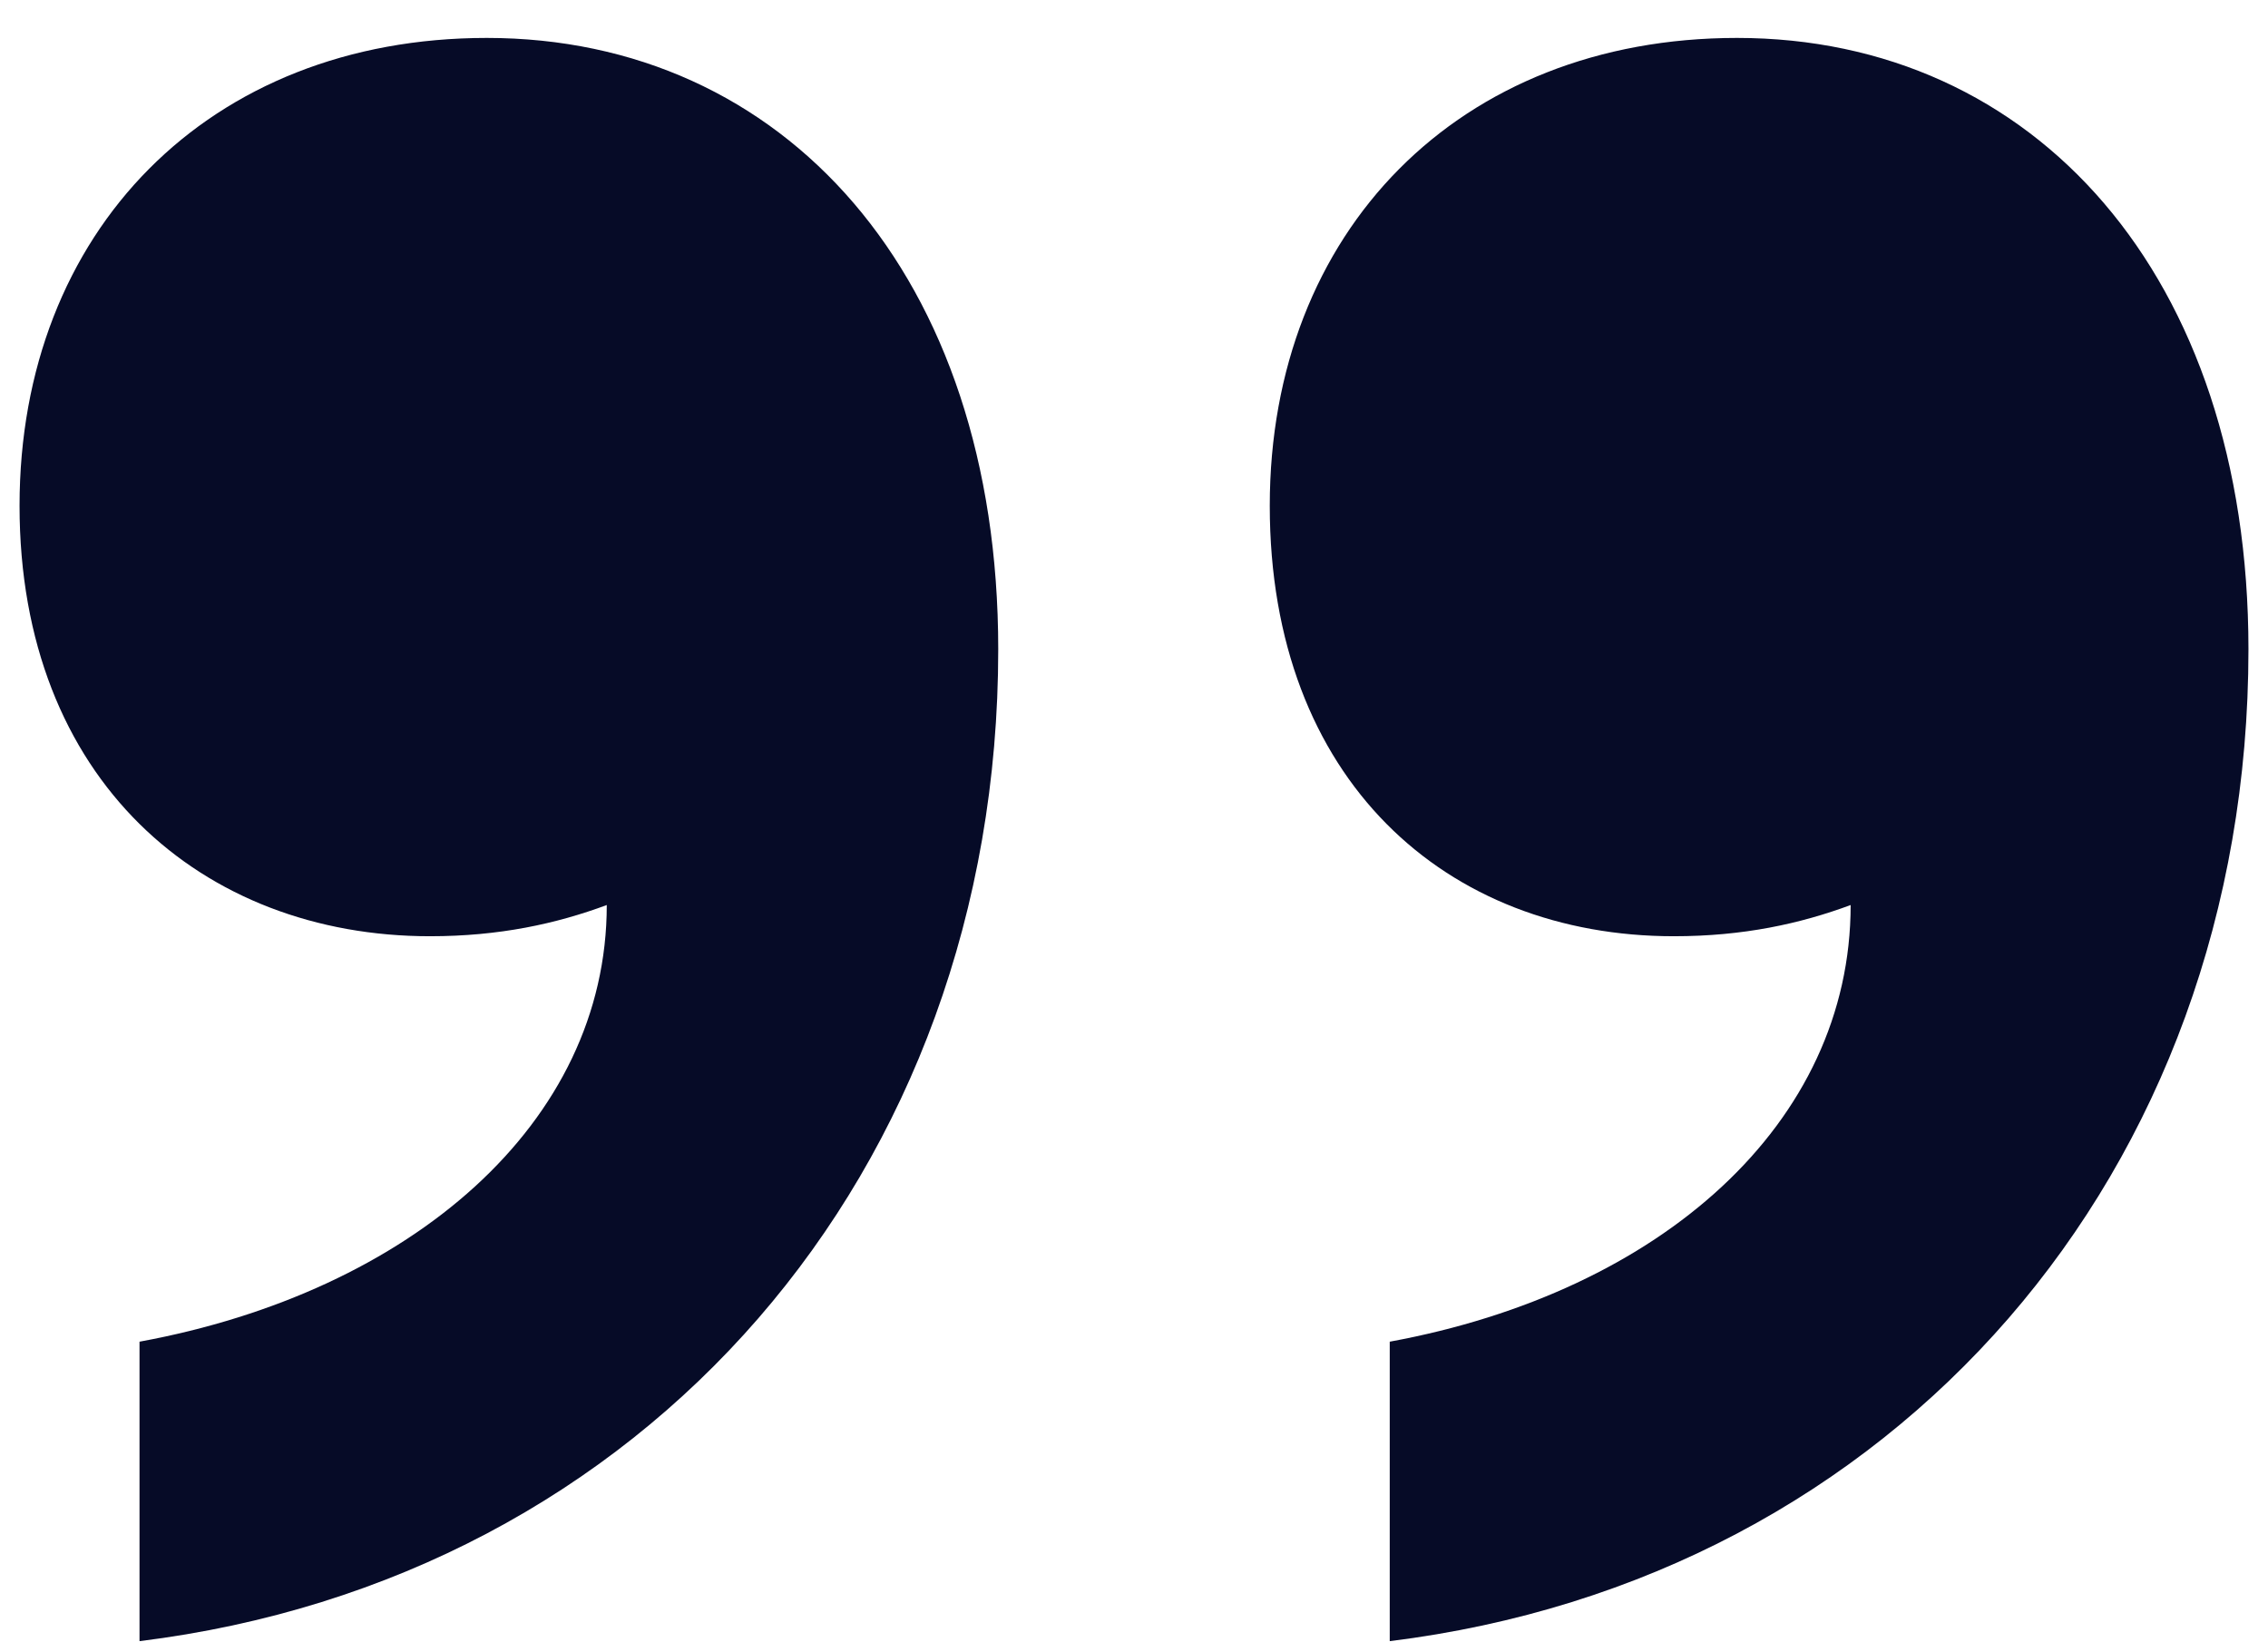 <svg width="58" height="42" viewBox="0 0 58 42" fill="none" xmlns="http://www.w3.org/2000/svg">
<path d="M25.528 16.604C25.528 7.032 20.038 0.97 12.449 0.97C5.344 0.97 0.5 5.915 0.5 12.935C0.5 19.954 5.183 23.943 10.996 23.943C12.772 23.943 14.225 23.624 15.517 23.145C15.517 28.729 10.511 33.036 3.568 34.312V41.97C16.486 40.375 25.528 30.005 25.528 16.604ZM57.5 16.604C57.5 7.032 52.01 0.97 44.421 0.97C37.316 0.97 32.472 5.915 32.472 12.935C32.472 19.954 36.993 23.943 42.806 23.943C44.582 23.943 46.035 23.624 47.327 23.145C47.327 28.729 42.483 33.036 35.54 34.312V41.97C48.458 40.375 57.5 30.005 57.5 16.604Z" fill="#060B27"/>
</svg>
